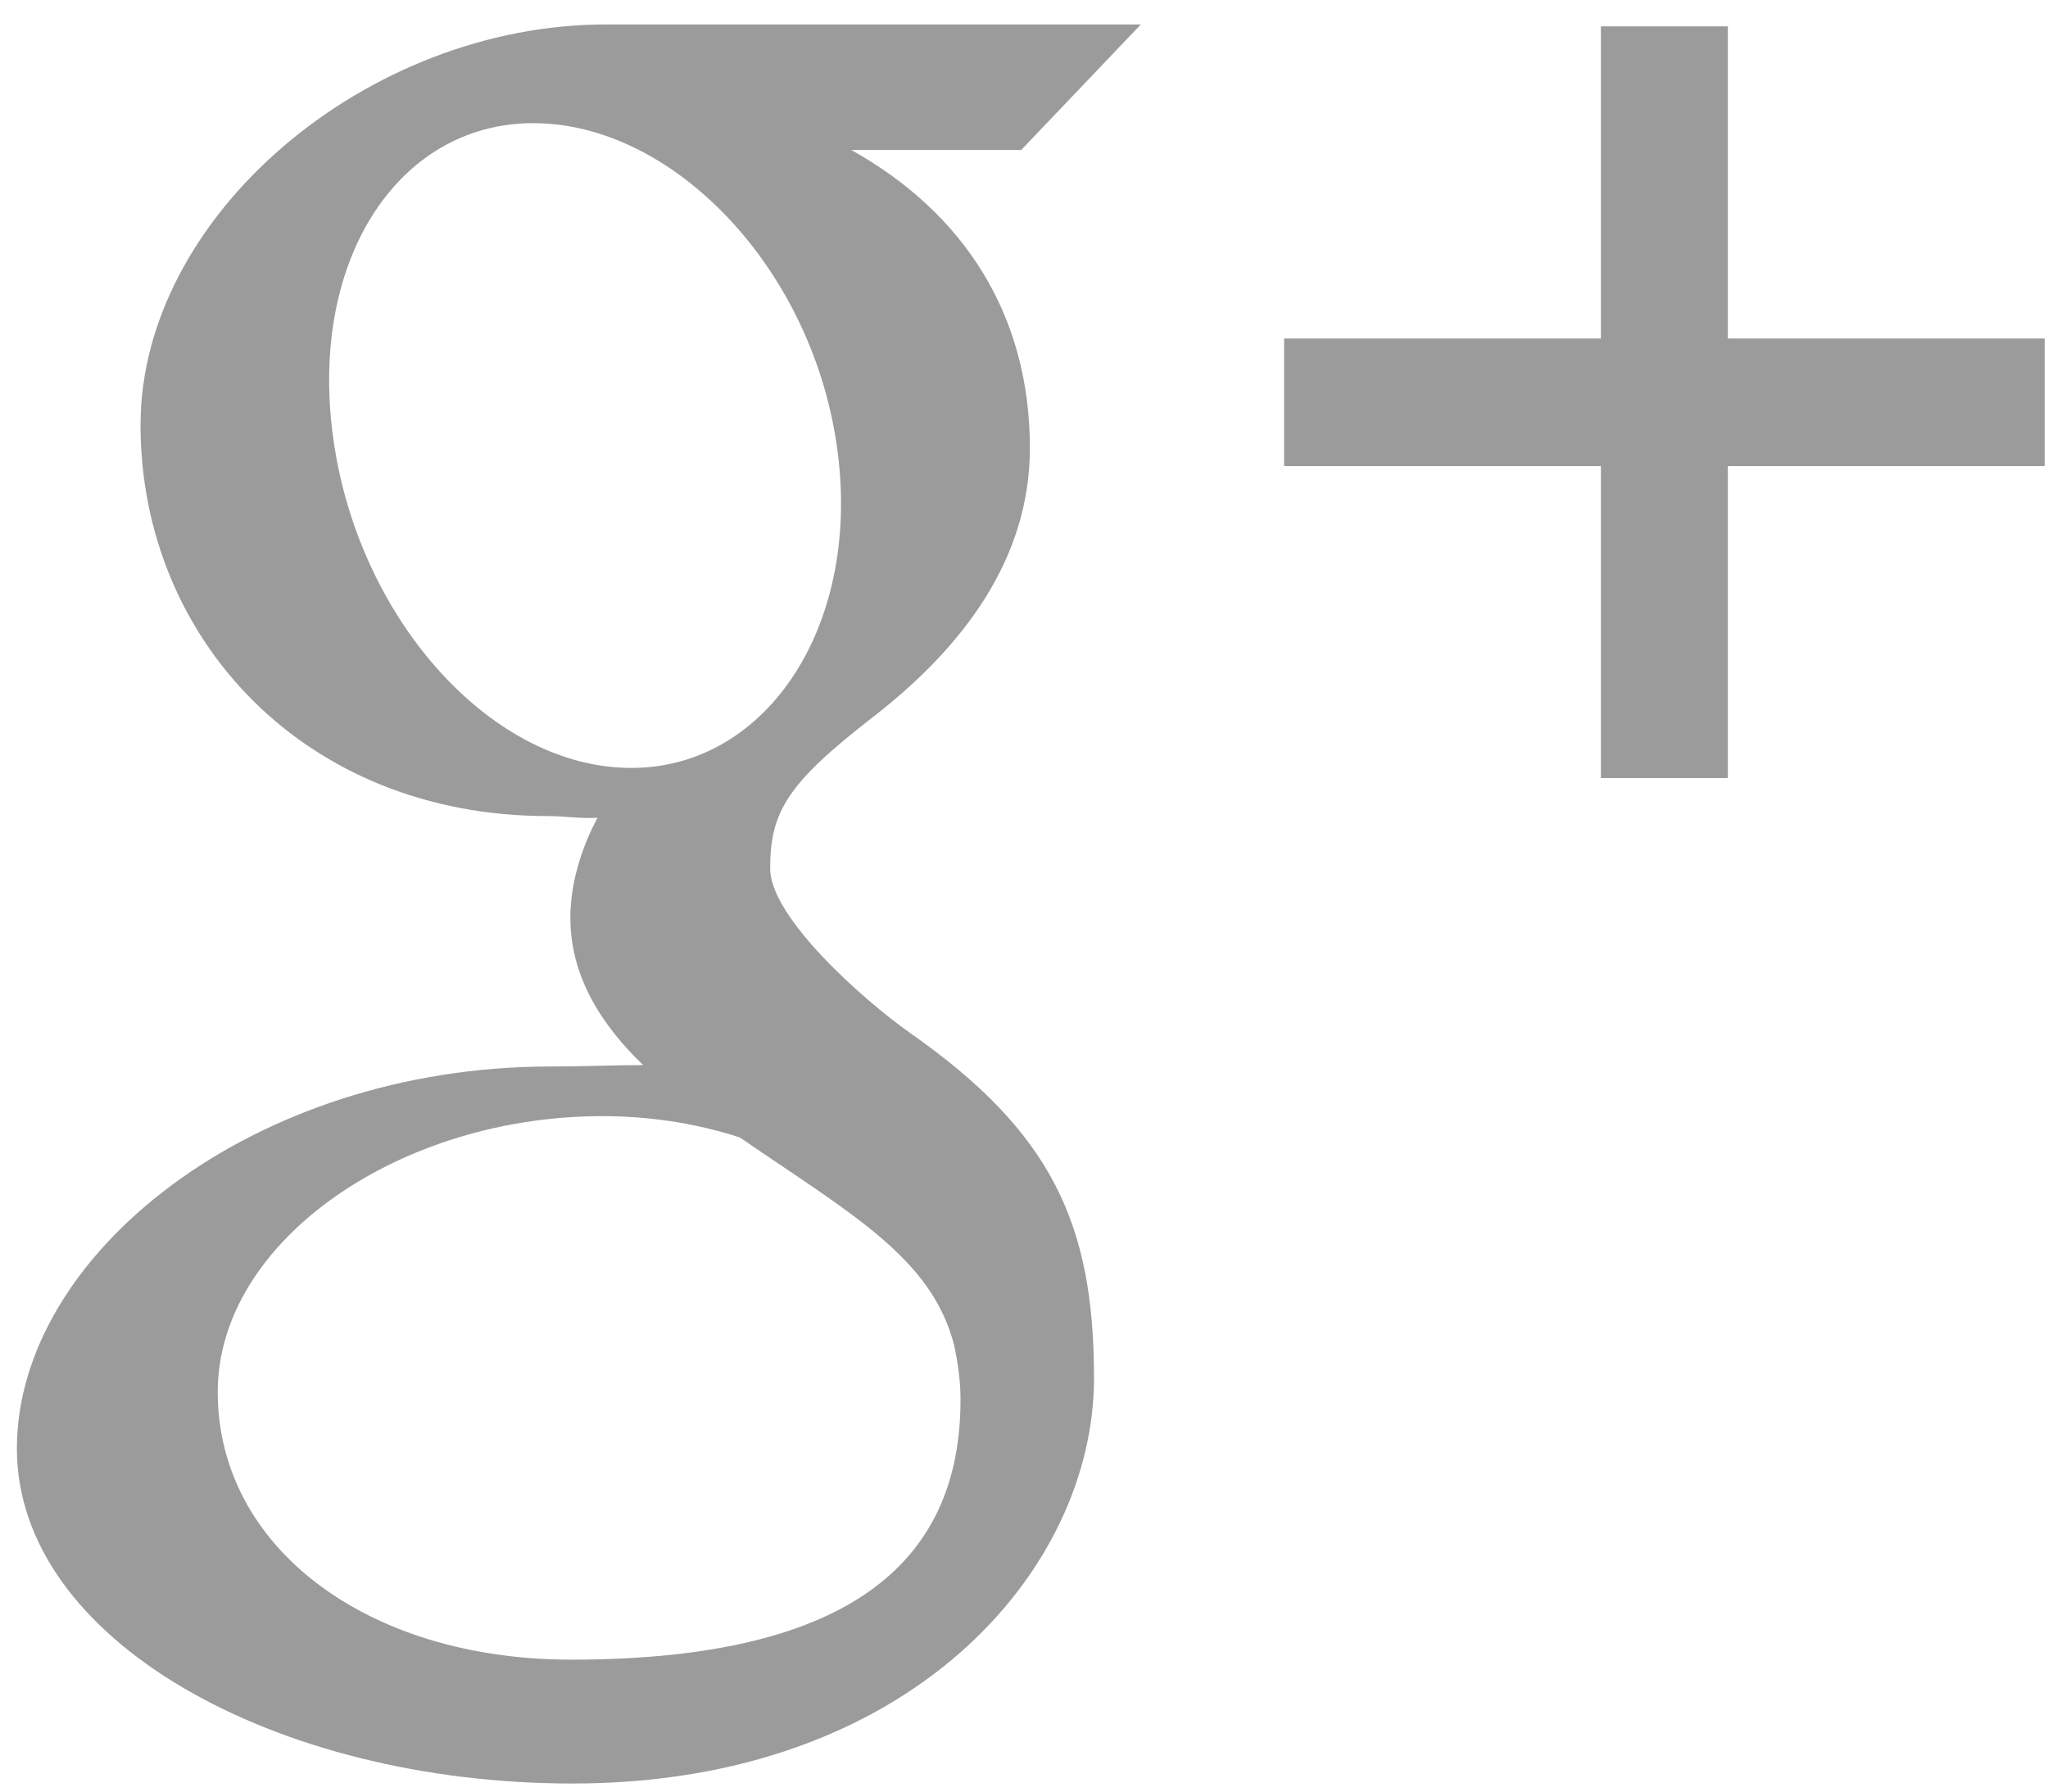<?xml version="1.0" encoding="UTF-8" standalone="no"?>
<svg width="16px" height="14px" viewBox="0 0 16 14" version="1.1" xmlns="http://www.w3.org/2000/svg" xmlns:xlink="http://www.w3.org/1999/xlink">
    <!-- Generator: Sketch 42 (36781) - http://www.bohemiancoding.com/sketch -->
    <title>g+</title>
    <desc>Created with Sketch.</desc>
    <defs></defs>
    <g id="Herbarium-v2.0" stroke="none" stroke-width="1" fill="none" fill-rule="evenodd">
        <g id="Herbarium-info-social-v2.0" transform="translate(-1314, -978)" fill="#9B9B9B">
            <g id="share-white" transform="translate(1219, 970)">
                <g id="social" transform="translate(0, 7)">
                    <g id="g+" transform="translate(95, 1)">
                        <polygon id="Fill-1" points="15.974 2.645 15.974 3.642 13.499 3.642 13.499 6.08 12.507 6.08 12.507 3.642 10.032 3.642 10.032 2.645 12.507 2.645 12.507 0.206 13.499 0.206 13.499 2.645"></polygon>
                        <path d="M4.886,6 C5.959,6.034 6.728,4.923 6.543,3.522 C6.358,2.12 5.29,0.994 4.212,0.963 C3.136,0.932 2.413,2.004 2.601,3.406 C2.786,4.808 3.808,5.969 4.886,6 L4.886,6 Z M7.504,10.938 C7.504,10.793 7.484,10.651 7.454,10.511 C7.277,9.827 6.651,9.487 5.781,8.889 C5.466,8.786 5.117,8.726 4.743,8.722 C3.139,8.706 1.701,9.692 1.701,10.878 C1.701,12.086 2.861,12.969 4.463,12.969 C6.718,12.969 7.504,12.148 7.504,10.938 L7.504,10.938 Z M8.913,0.191 L7.978,1.172 L6.651,1.172 C7.531,1.664 8.046,2.46 8.046,3.502 C8.046,4.378 7.511,5.068 6.819,5.604 C6.147,6.125 6.017,6.345 6.017,6.788 C6.017,7.166 6.74,7.812 7.116,8.076 C8.22,8.851 8.547,9.569 8.547,10.769 C8.547,12.266 7.116,13.937 4.472,13.937 C2.153,13.937 0.132,12.816 0.132,11.32 C0.132,9.801 1.981,8.334 4.3,8.334 C4.553,8.334 4.785,8.323 5.025,8.323 C4.708,8.019 4.456,7.638 4.456,7.173 C4.456,6.899 4.544,6.623 4.668,6.39 C4.542,6.399 4.412,6.377 4.28,6.377 C2.376,6.377 1.098,4.986 1.098,3.321 C1.098,1.69 2.861,0.191 4.734,0.191 L8.913,0.191 Z" id="Fill-3"></path>
                    </g>
                </g>
            </g>
        </g>
    </g>
</svg>